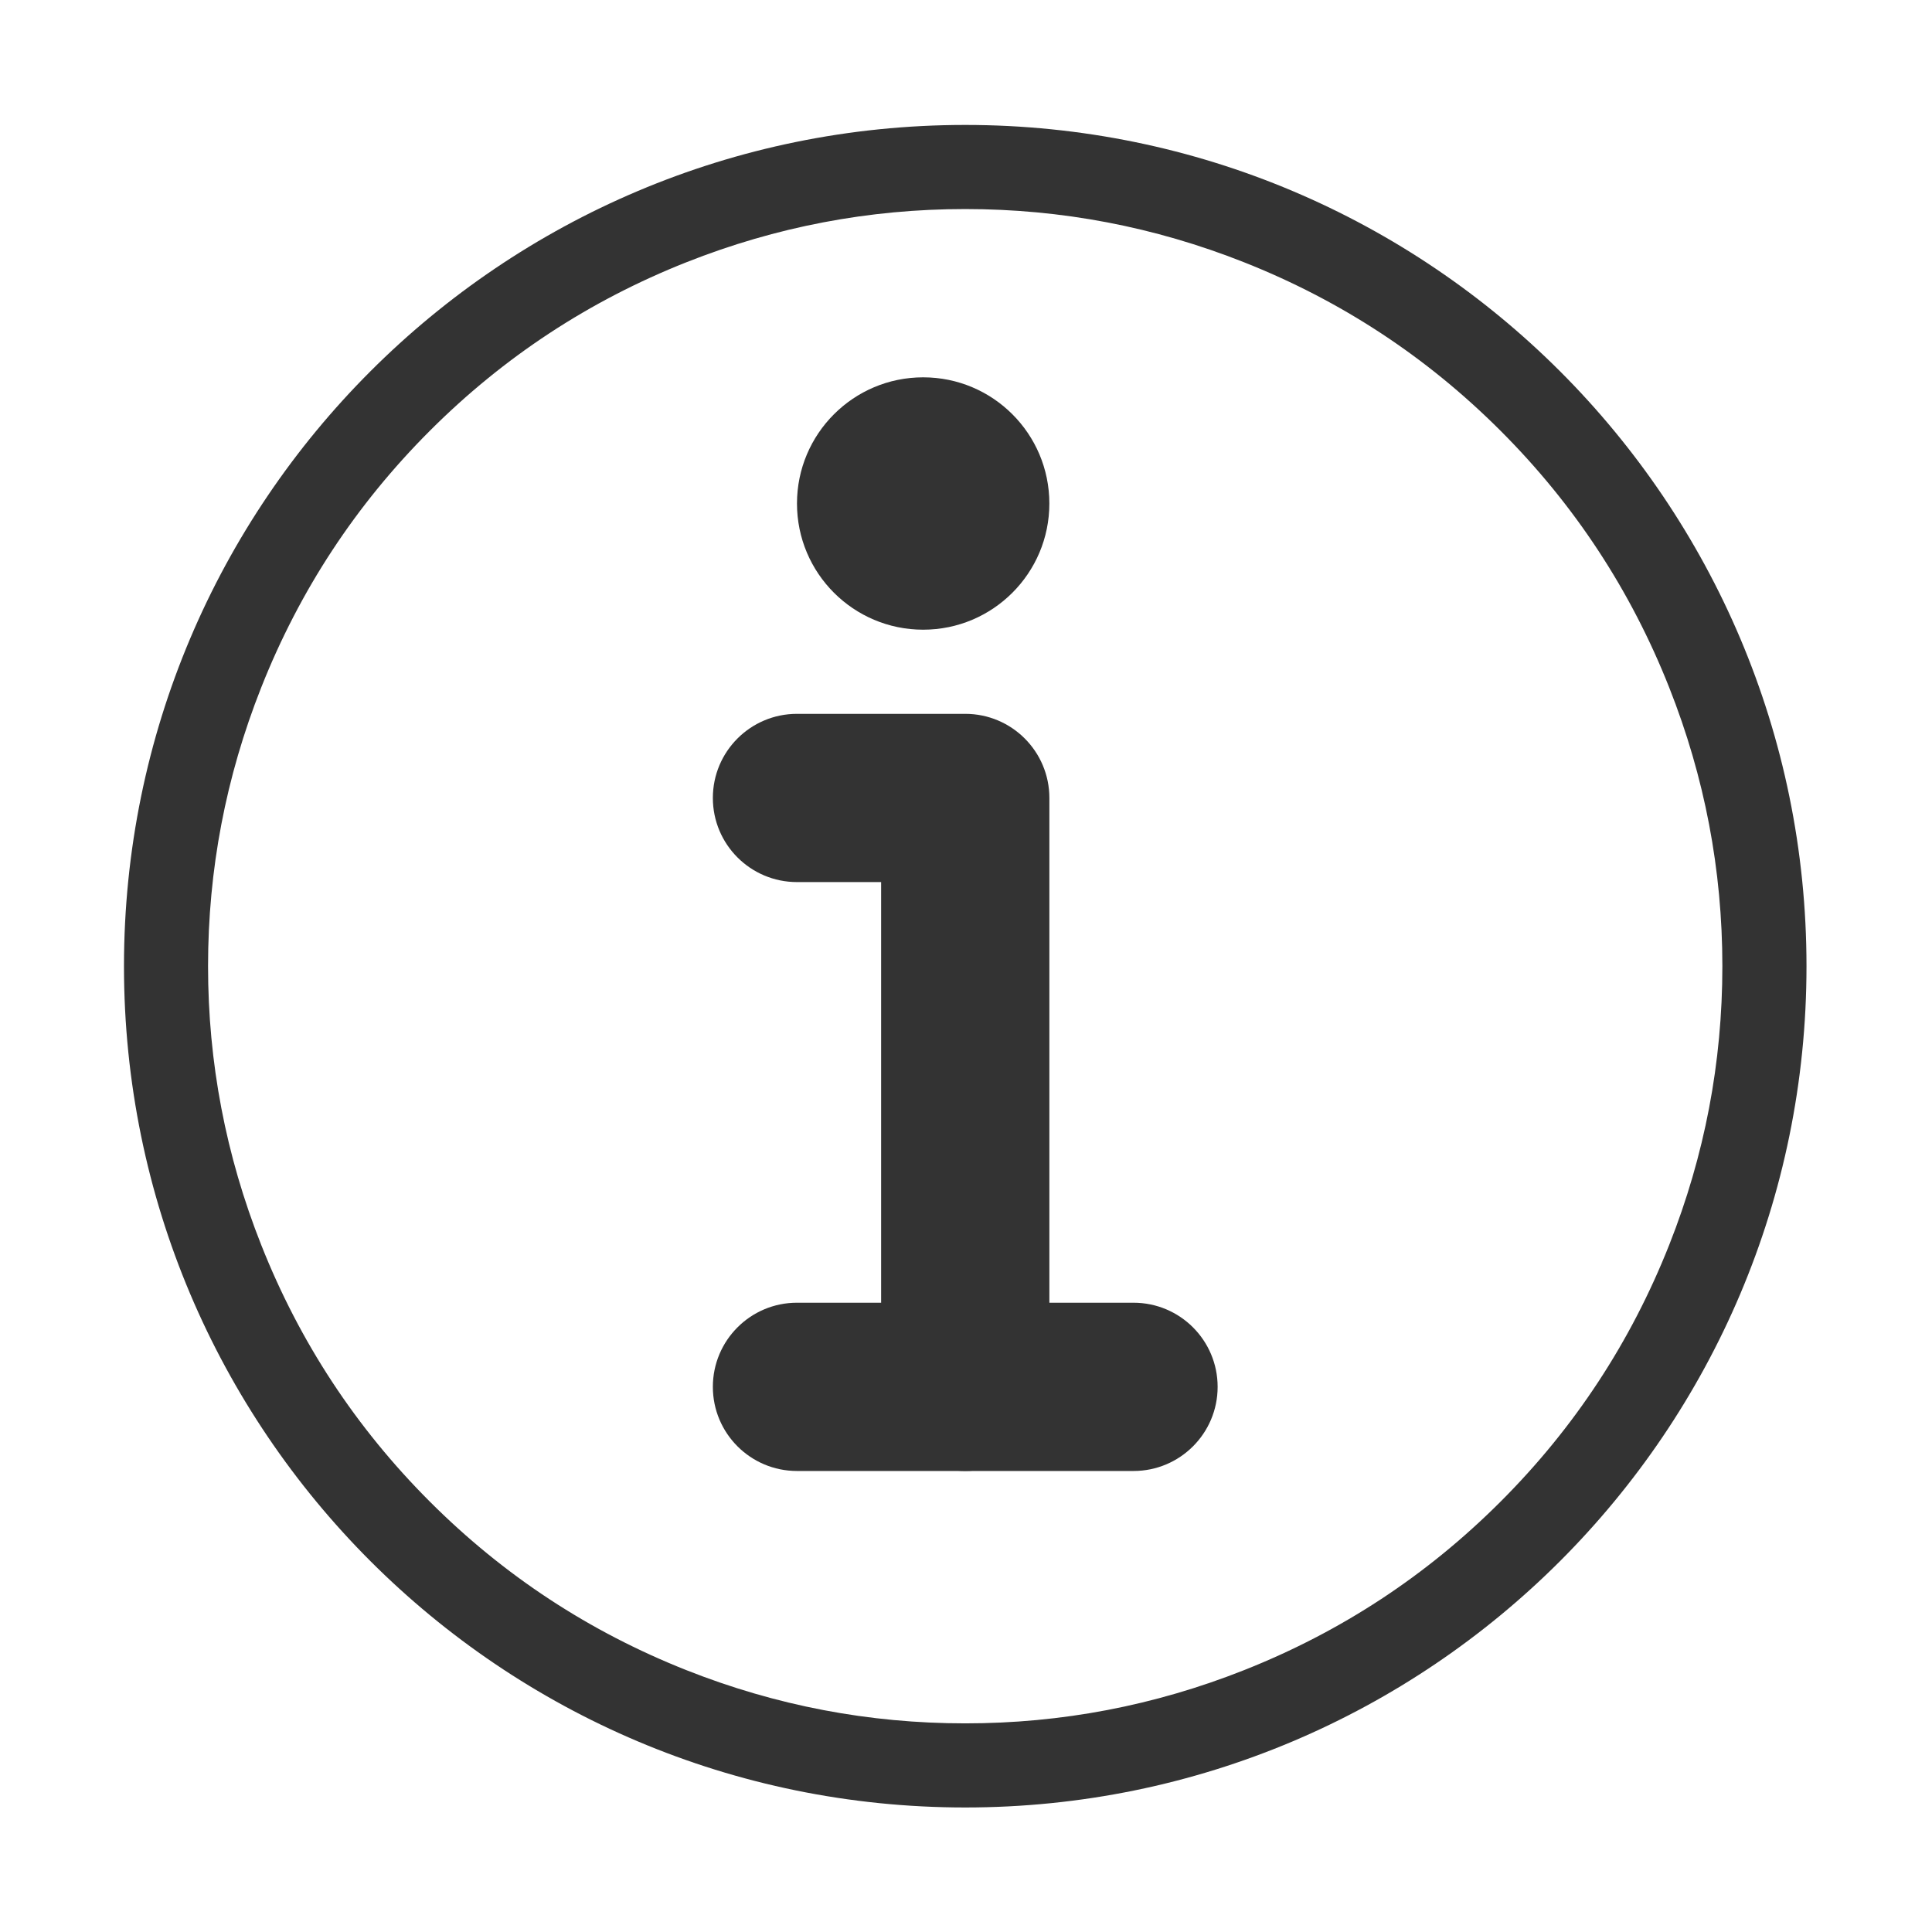 <svg xmlns="http://www.w3.org/2000/svg" viewBox="0 0 1024 1024"><path fill="#333" d="M957.48 512.11C957.48 758.37 757.85 958 511.59 958 265.34 958 65.71 758.37 65.71 512.11S265.34 66.22 511.6 66.22c246.25 0 445.88 199.63 445.88 445.89zm-44.59 0c0-51.03-9.39-100.27-28.18-147.72-20.39-51.52-50.18-96.87-89.36-136.05-39.18-39.18-84.53-68.97-136.05-89.36-47.45-18.78-96.69-28.18-147.72-28.18s-100.27 9.39-147.72 28.18c-51.52 20.4-96.87 50.18-136.05 89.36s-68.97 84.53-89.36 136.05c-18.78 47.45-28.18 96.69-28.18 147.72s9.39 100.27 28.18 147.72c20.4 51.52 50.18 96.86 89.36 136.05 39.18 39.18 84.53 68.97 136.05 89.36 47.45 18.78 96.69 28.18 147.72 28.18s100.27-9.39 147.72-28.18c51.52-20.39 96.86-50.18 136.05-89.36 39.18-39.18 68.97-84.53 89.36-136.05 18.79-47.45 28.18-96.69 28.18-147.72z"/><path fill="#333" d="M489.3 199.99c36.94 0 66.88 29.94 66.88 66.88s-29.95 66.88-66.88 66.88-66.88-29.94-66.88-66.88 29.94-66.88 66.88-66.88zm-66.88 178.36h89.18c24.63 0 44.59 19.96 44.59 44.59v312.12c0 24.63-19.96 44.59-44.59 44.59s-44.59-19.96-44.59-44.59V467.52h-44.59c-24.63 0-44.59-19.96-44.59-44.59 0-24.62 19.96-44.58 44.59-44.58z"/><path fill="#333" d="M422.42 690.47h178.36c24.63 0 44.59 19.96 44.59 44.59 0 24.63-19.96 44.59-44.59 44.59H422.42c-24.63 0-44.59-19.96-44.59-44.59 0-24.63 19.96-44.59 44.59-44.59z"/></svg>